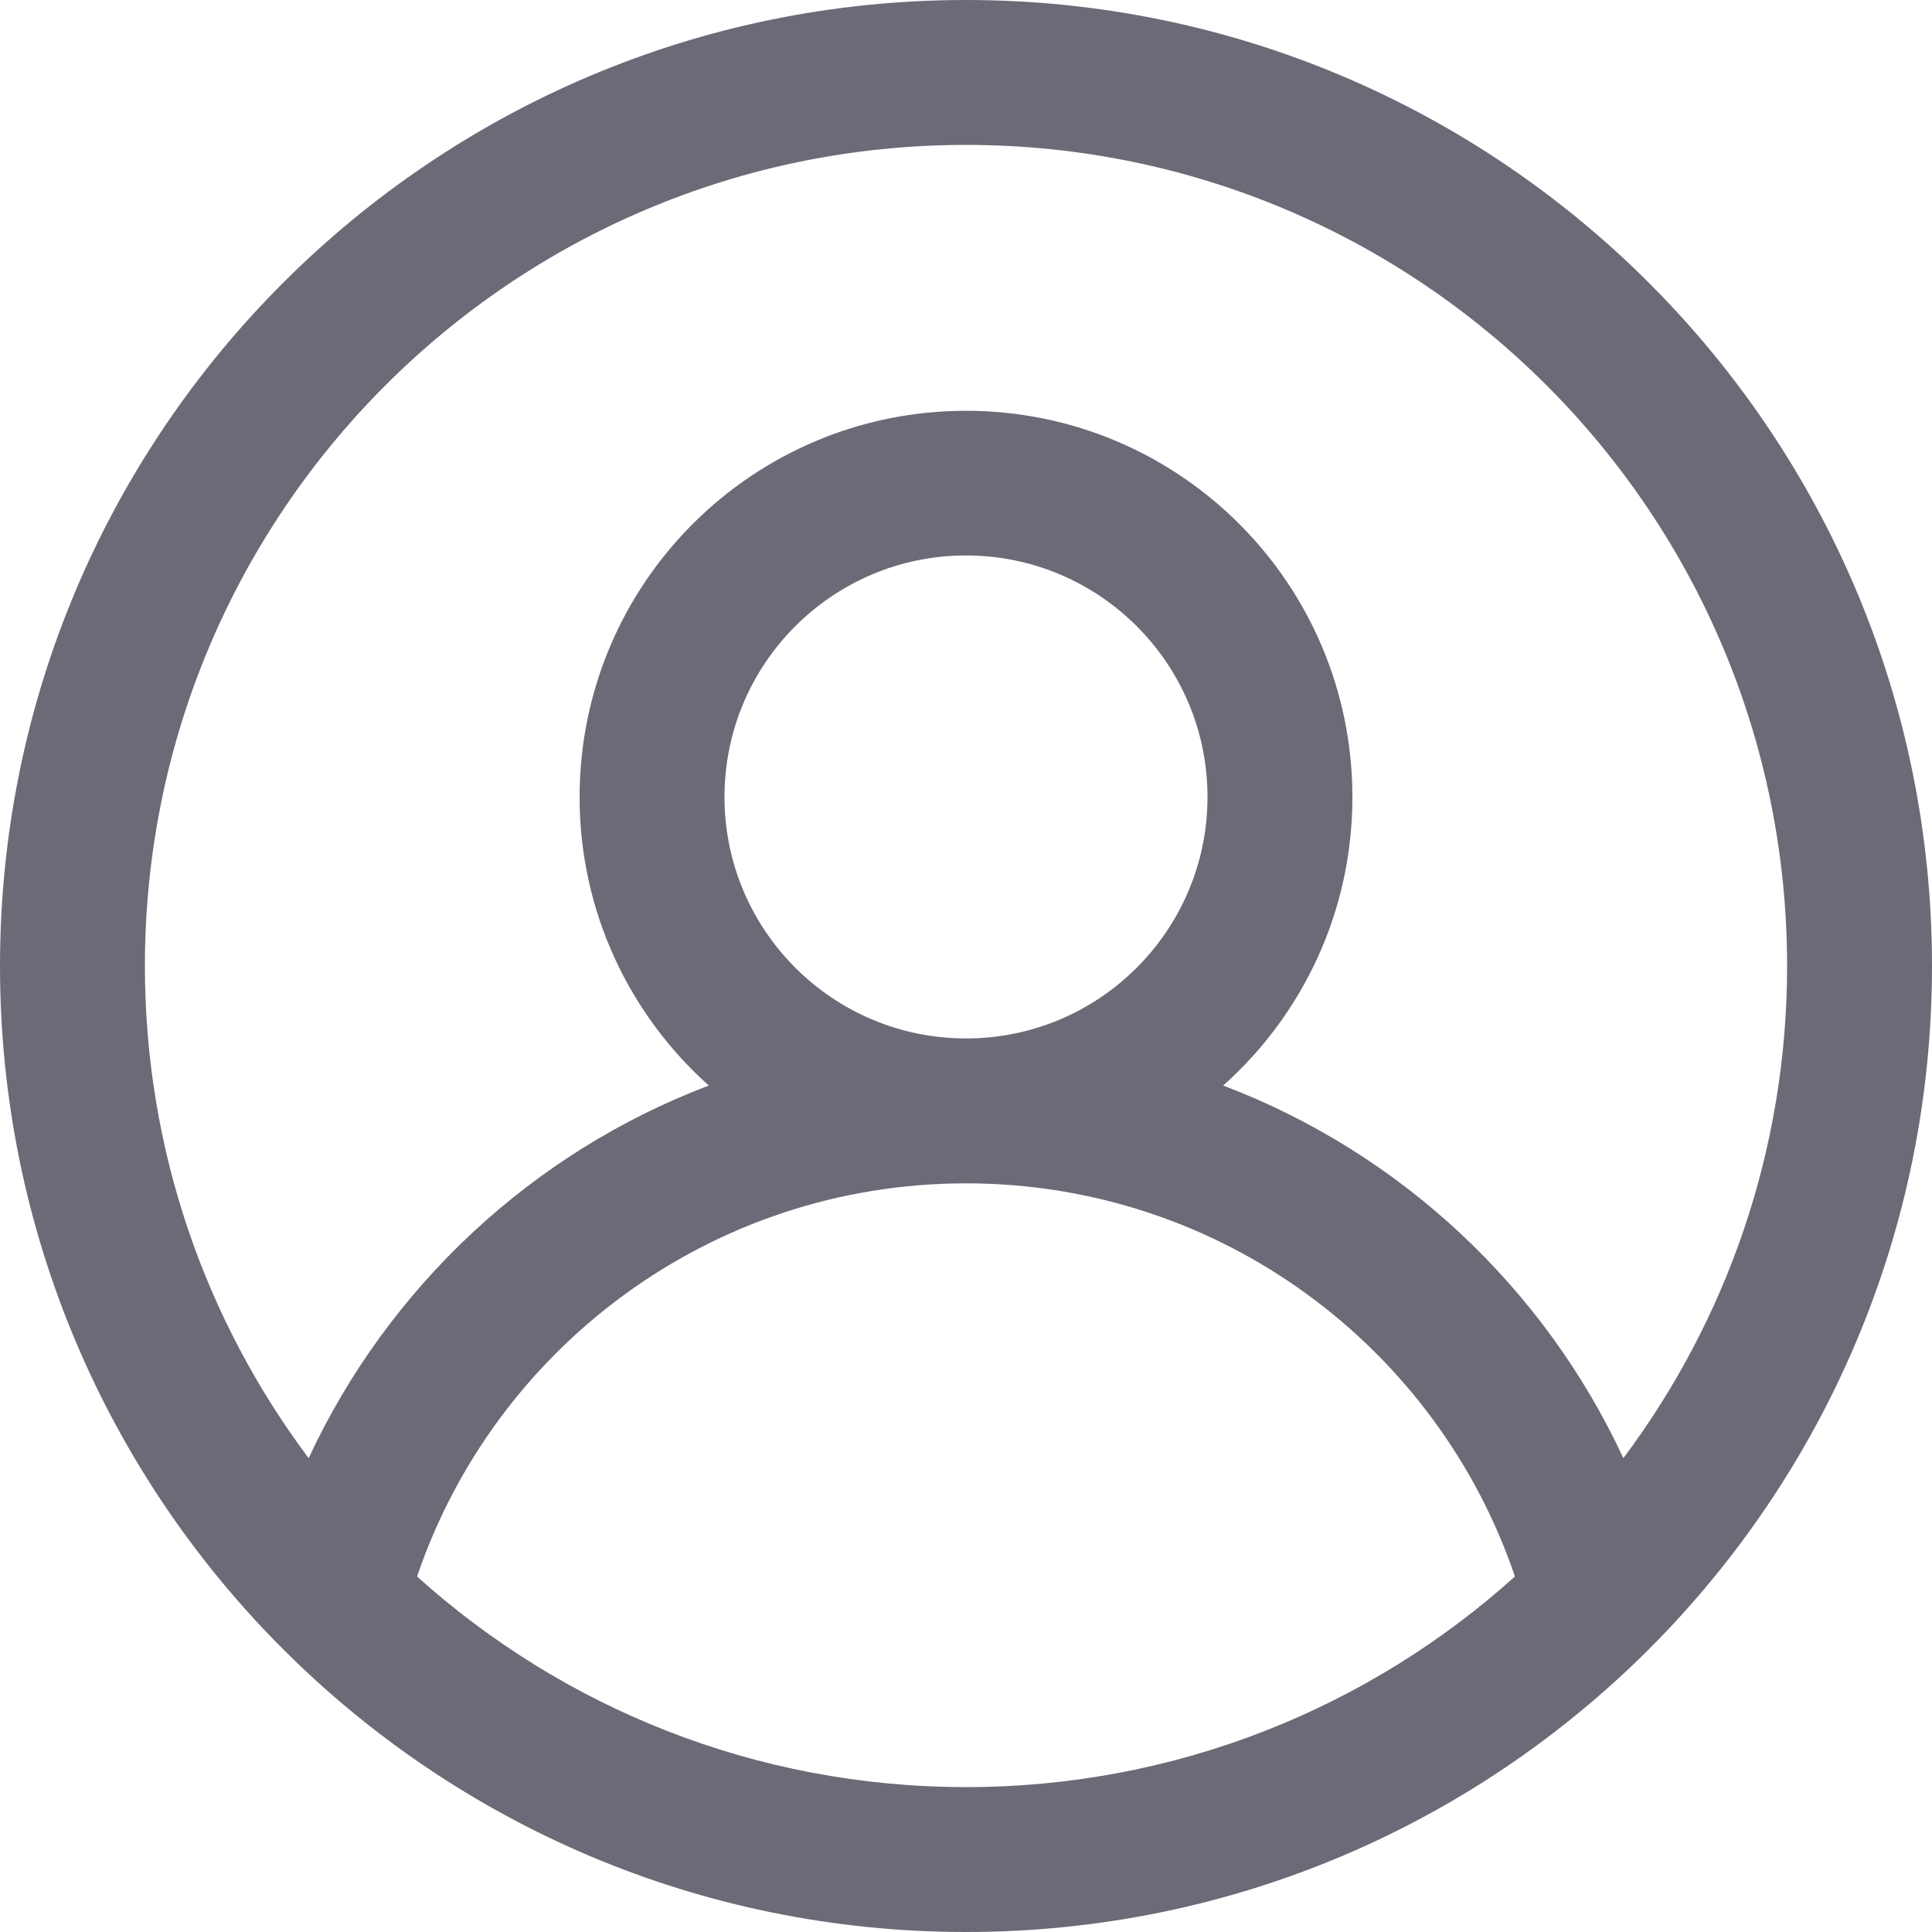 <?xml version="1.0" encoding="UTF-8"?>
<svg id="Layer_1" data-name="Layer 1" xmlns="http://www.w3.org/2000/svg" viewBox="0 0 80 80">
  <path d="M0,40C0,17.91,17.91,0,40,0s40,17.91,40,40-17.91,40-40,40S0,62.09,0,40ZM40,6C21.22,6,6,21.22,6,40c0,7.64,2.52,14.69,6.78,20.38,3.29-7.07,9.24-12.65,16.57-15.43-3.28-2.93-5.35-7.2-5.35-11.94,0-8.84,7.16-16,16-16s16,7.16,16,16c0,4.75-2.07,9.01-5.35,11.94,7.33,2.78,13.29,8.36,16.57,15.43,4.25-5.68,6.78-12.73,6.78-20.38,0-18.78-15.22-34-34-34h0ZM40,74c-8.74,0-16.71-3.3-22.73-8.72,3.21-9.47,12.18-16.28,22.73-16.28s19.52,6.81,22.73,16.28c-6.02,5.42-14,8.72-22.73,8.72ZM30,33c0-5.52,4.48-10,10-10s10,4.48,10,10-4.48,10-10,10-10-4.48-10-10Z" style="fill: #6c6a77; fill-rule: evenodd; stroke-width: 0px;"/>
</svg>